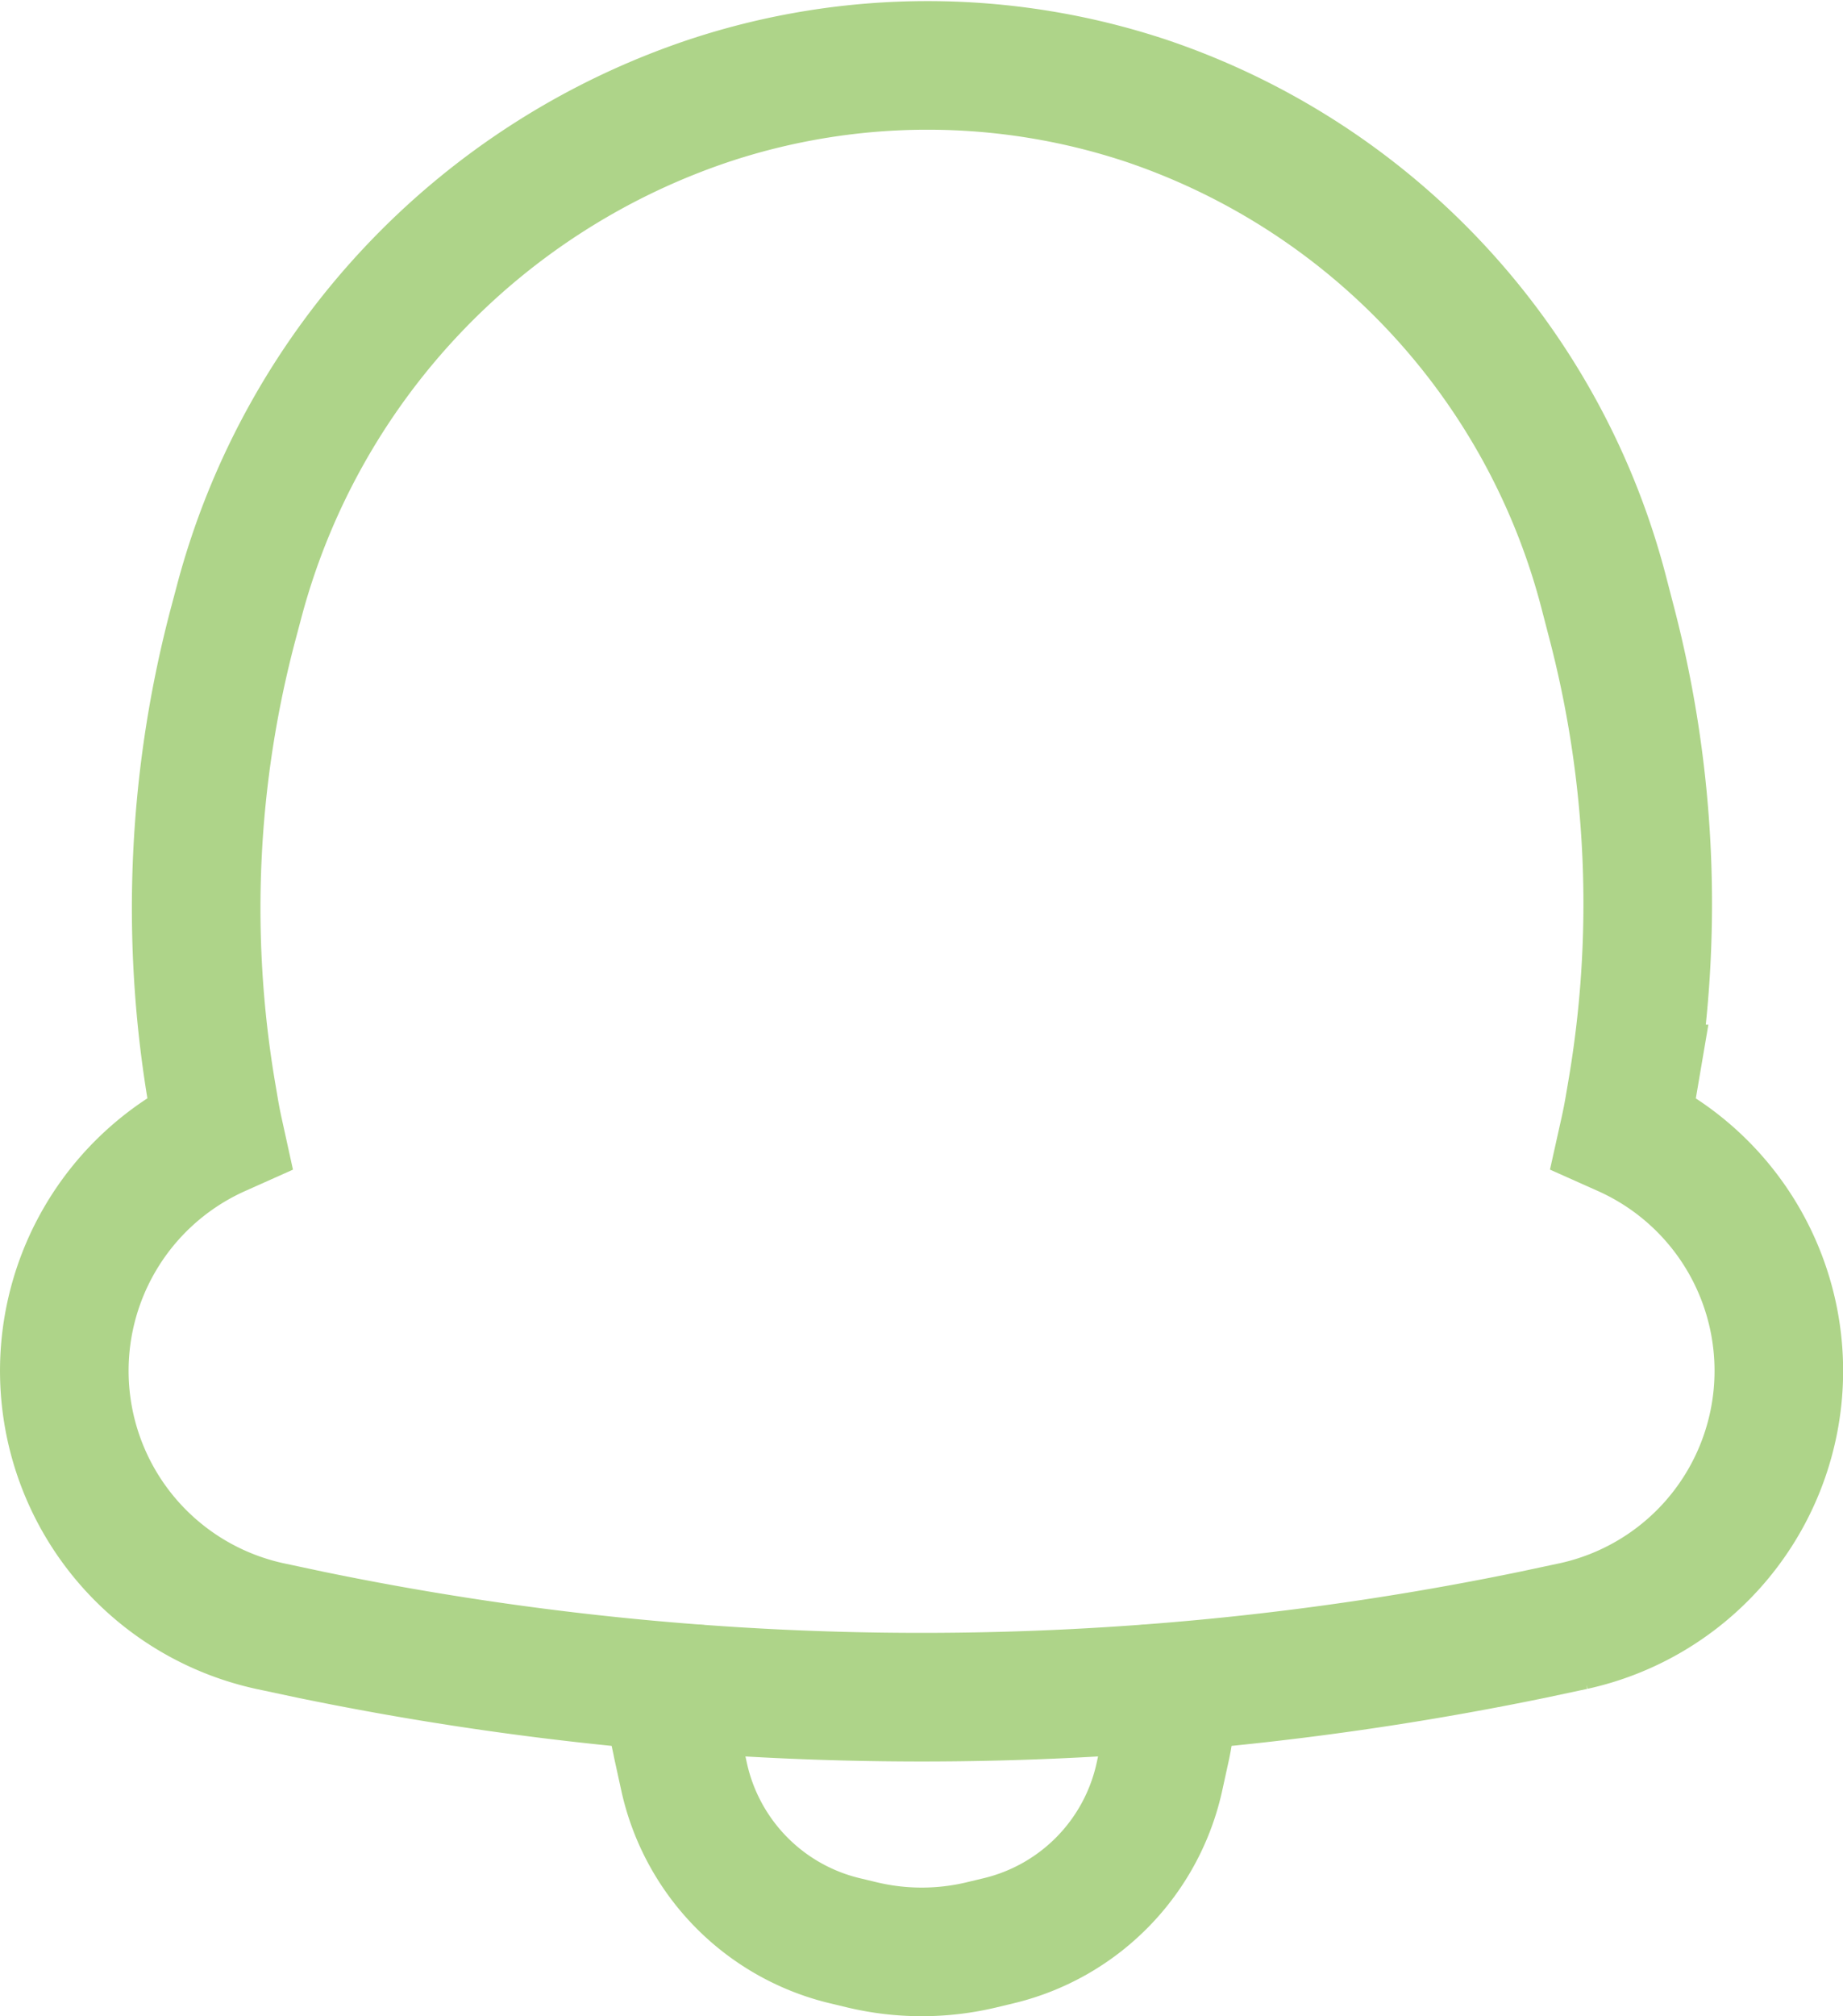 <svg xmlns="http://www.w3.org/2000/svg" width="21.5" height="23.515" viewBox="0 0 21.5 23.515">
  <g id="notification" transform="translate(0.75 0.763)">
    <path id="Vector" d="M7.537.406A8.442,8.442,0,0,0,2.044,6.237l-.068.256a12.938,12.938,0,0,0-.257,5.489l.03.177q.024.143.055.284a3.047,3.047,0,0,0,.59,5.758l.47.1a35.252,35.252,0,0,0,14.275,0l.47-.1a3.047,3.047,0,0,0,.588-5.758q.035-.157.062-.318l.032-.188a12.978,12.978,0,0,0-.232-5.407l-.092-.354A8.234,8.234,0,0,0,12.63.415,8.1,8.1,0,0,0,7.537.406Z" transform="translate(0)" fill="none" stroke="#aed489" stroke-linecap="round" stroke-width="1.5"/>
    <path id="Vector-2" data-name="Vector" d="M5.408,14.99c-.062.438-.337.11-.213.681l.074.338a2.521,2.521,0,0,0,1.874,1.918l.2.048a3,3,0,0,0,1.4,0l.2-.048a2.521,2.521,0,0,0,1.874-1.918l.074-.338c.124-.57-.119-.118-.2-.681" transform="translate(1.96 3.944)" fill="none" stroke="#aed489" stroke-linecap="round" stroke-width="1.5"/>
  </g>
</svg>
